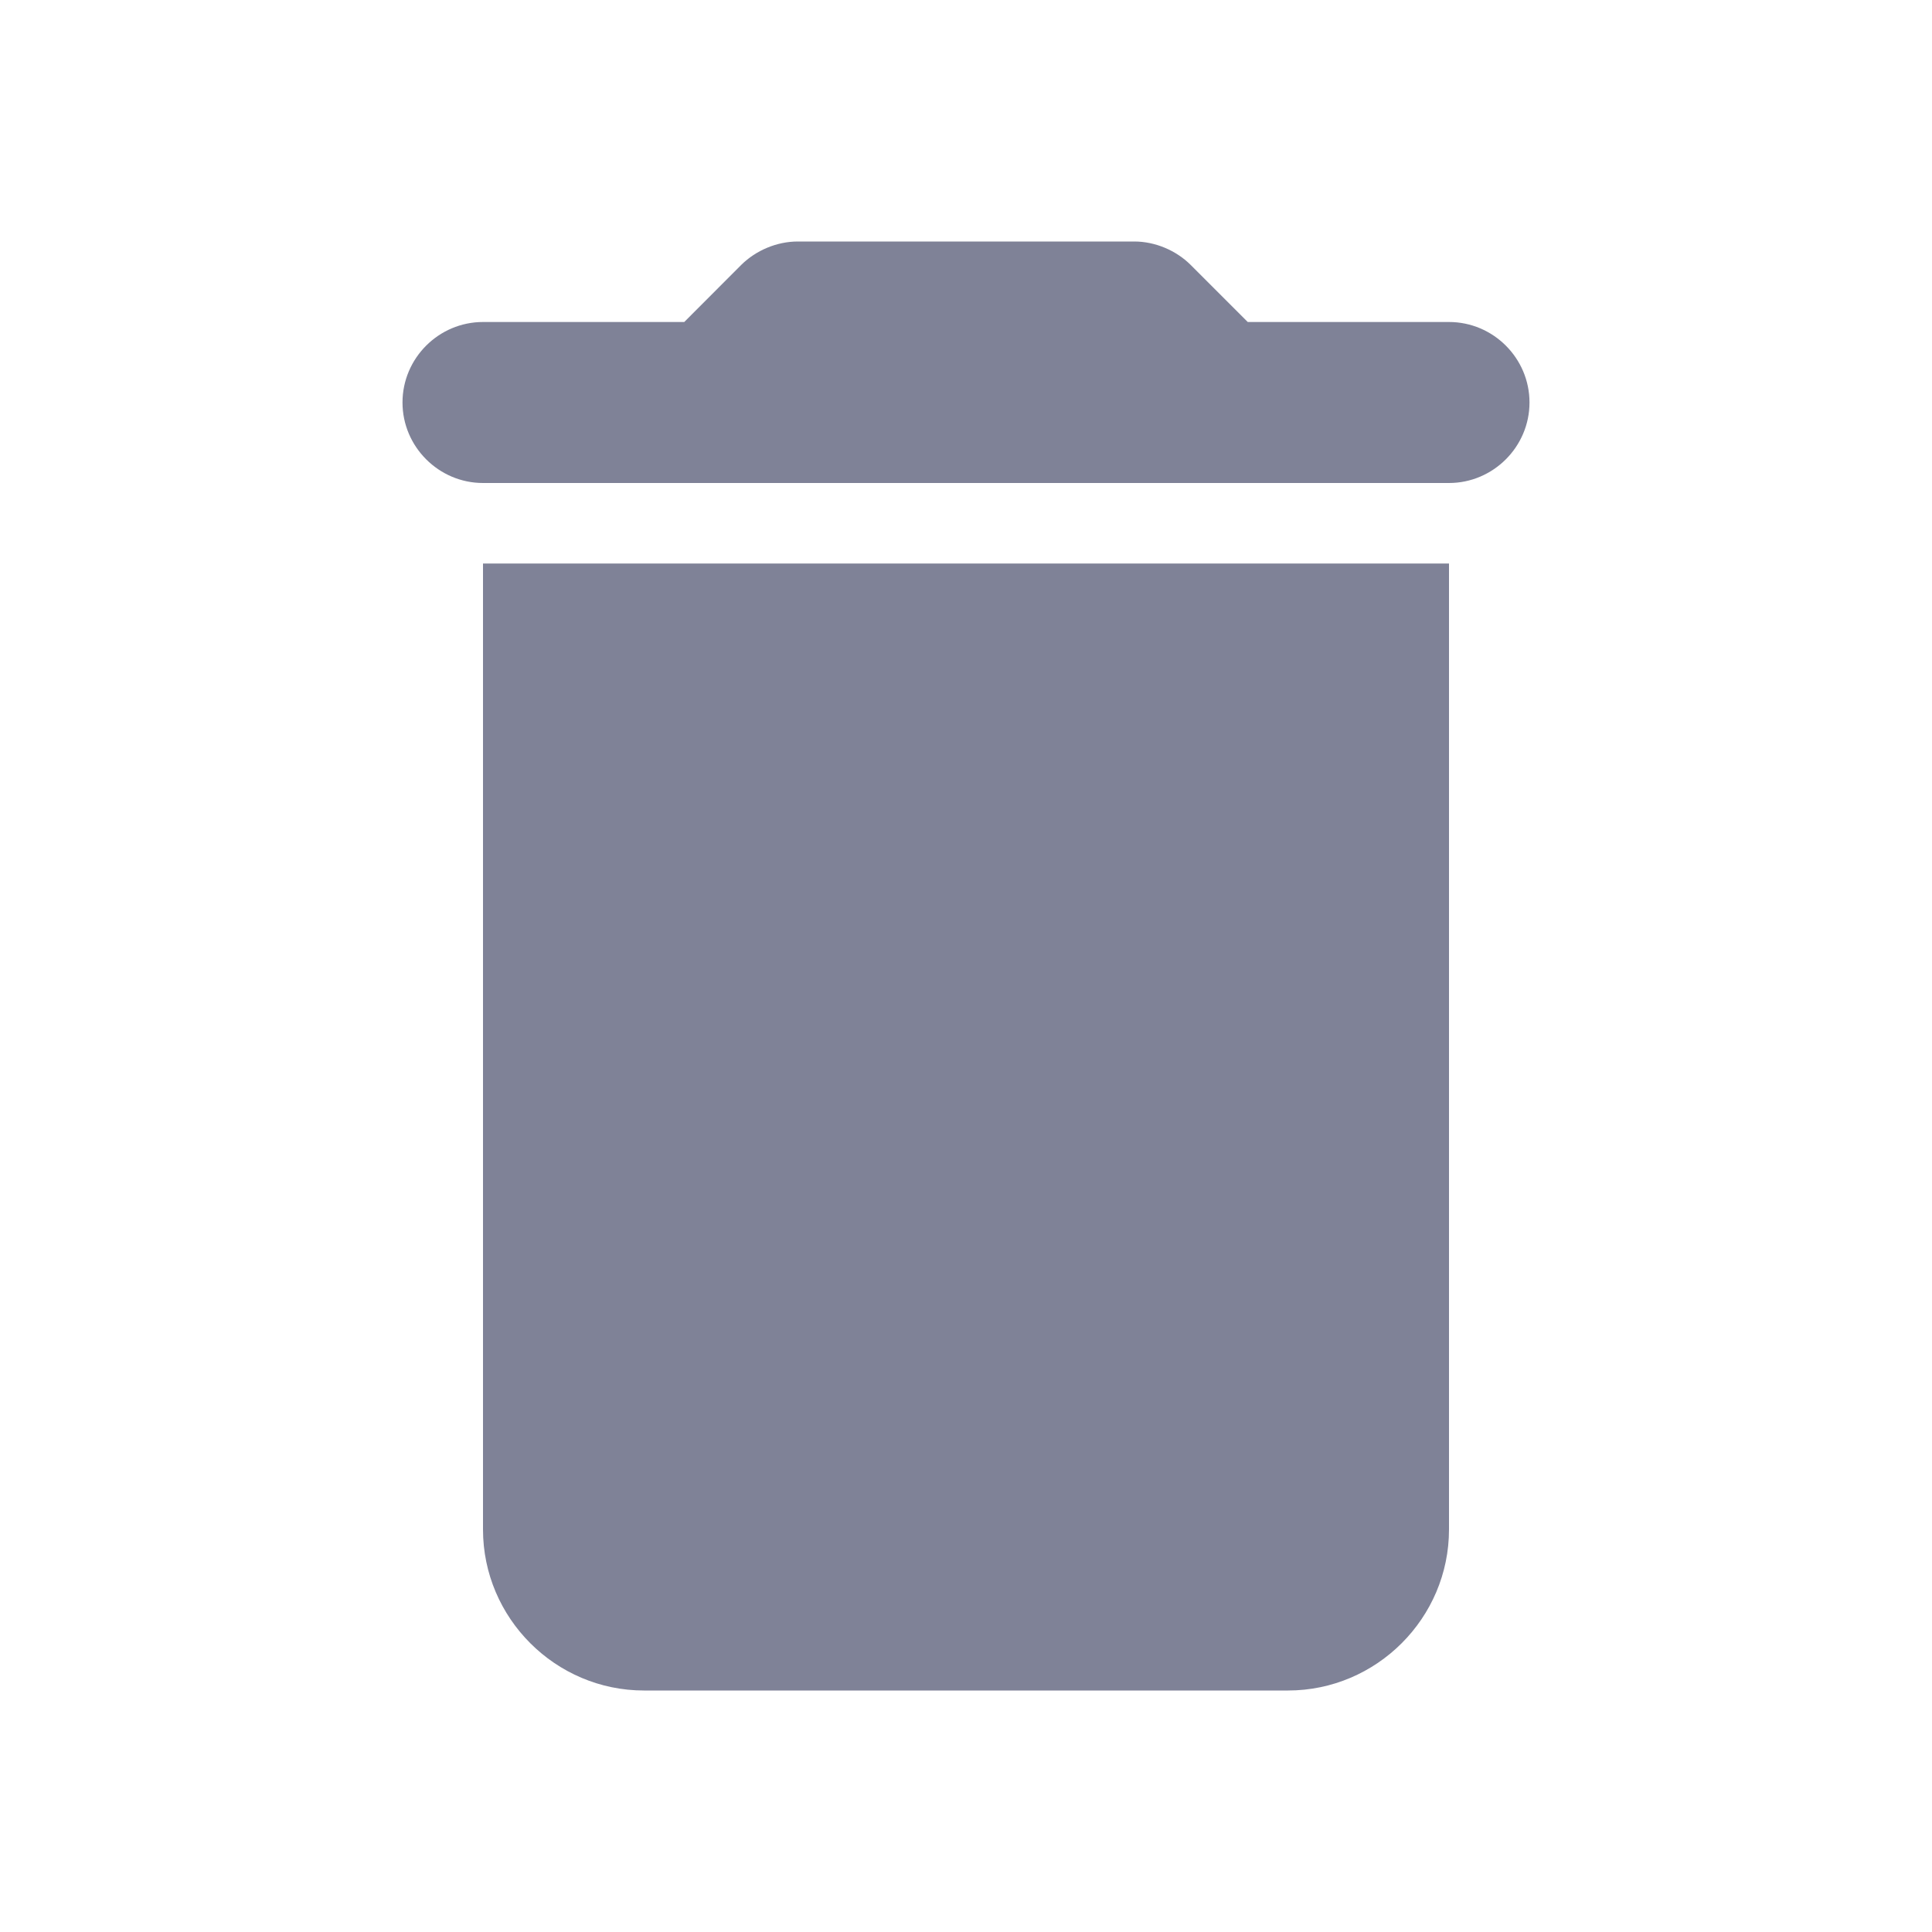<svg width="18" height="18" viewBox="0 0 18 18" fill="none" xmlns="http://www.w3.org/2000/svg">
<path d="M4.5 14.25C4.5 15.075 5.175 15.75 6 15.75H12C12.825 15.75 13.5 15.075 13.5 14.25V5.25H4.5V14.25ZM13.5 3H11.625L11.092 2.467C10.957 2.333 10.762 2.25 10.568 2.25H7.433C7.237 2.25 7.043 2.333 6.907 2.467L6.375 3H4.5C4.088 3 3.75 3.337 3.75 3.75C3.75 4.162 4.088 4.5 4.5 4.5H13.5C13.912 4.5 14.25 4.162 14.25 3.75C14.25 3.337 13.912 3 13.5 3Z" fill="#7F8297"/>
</svg>
